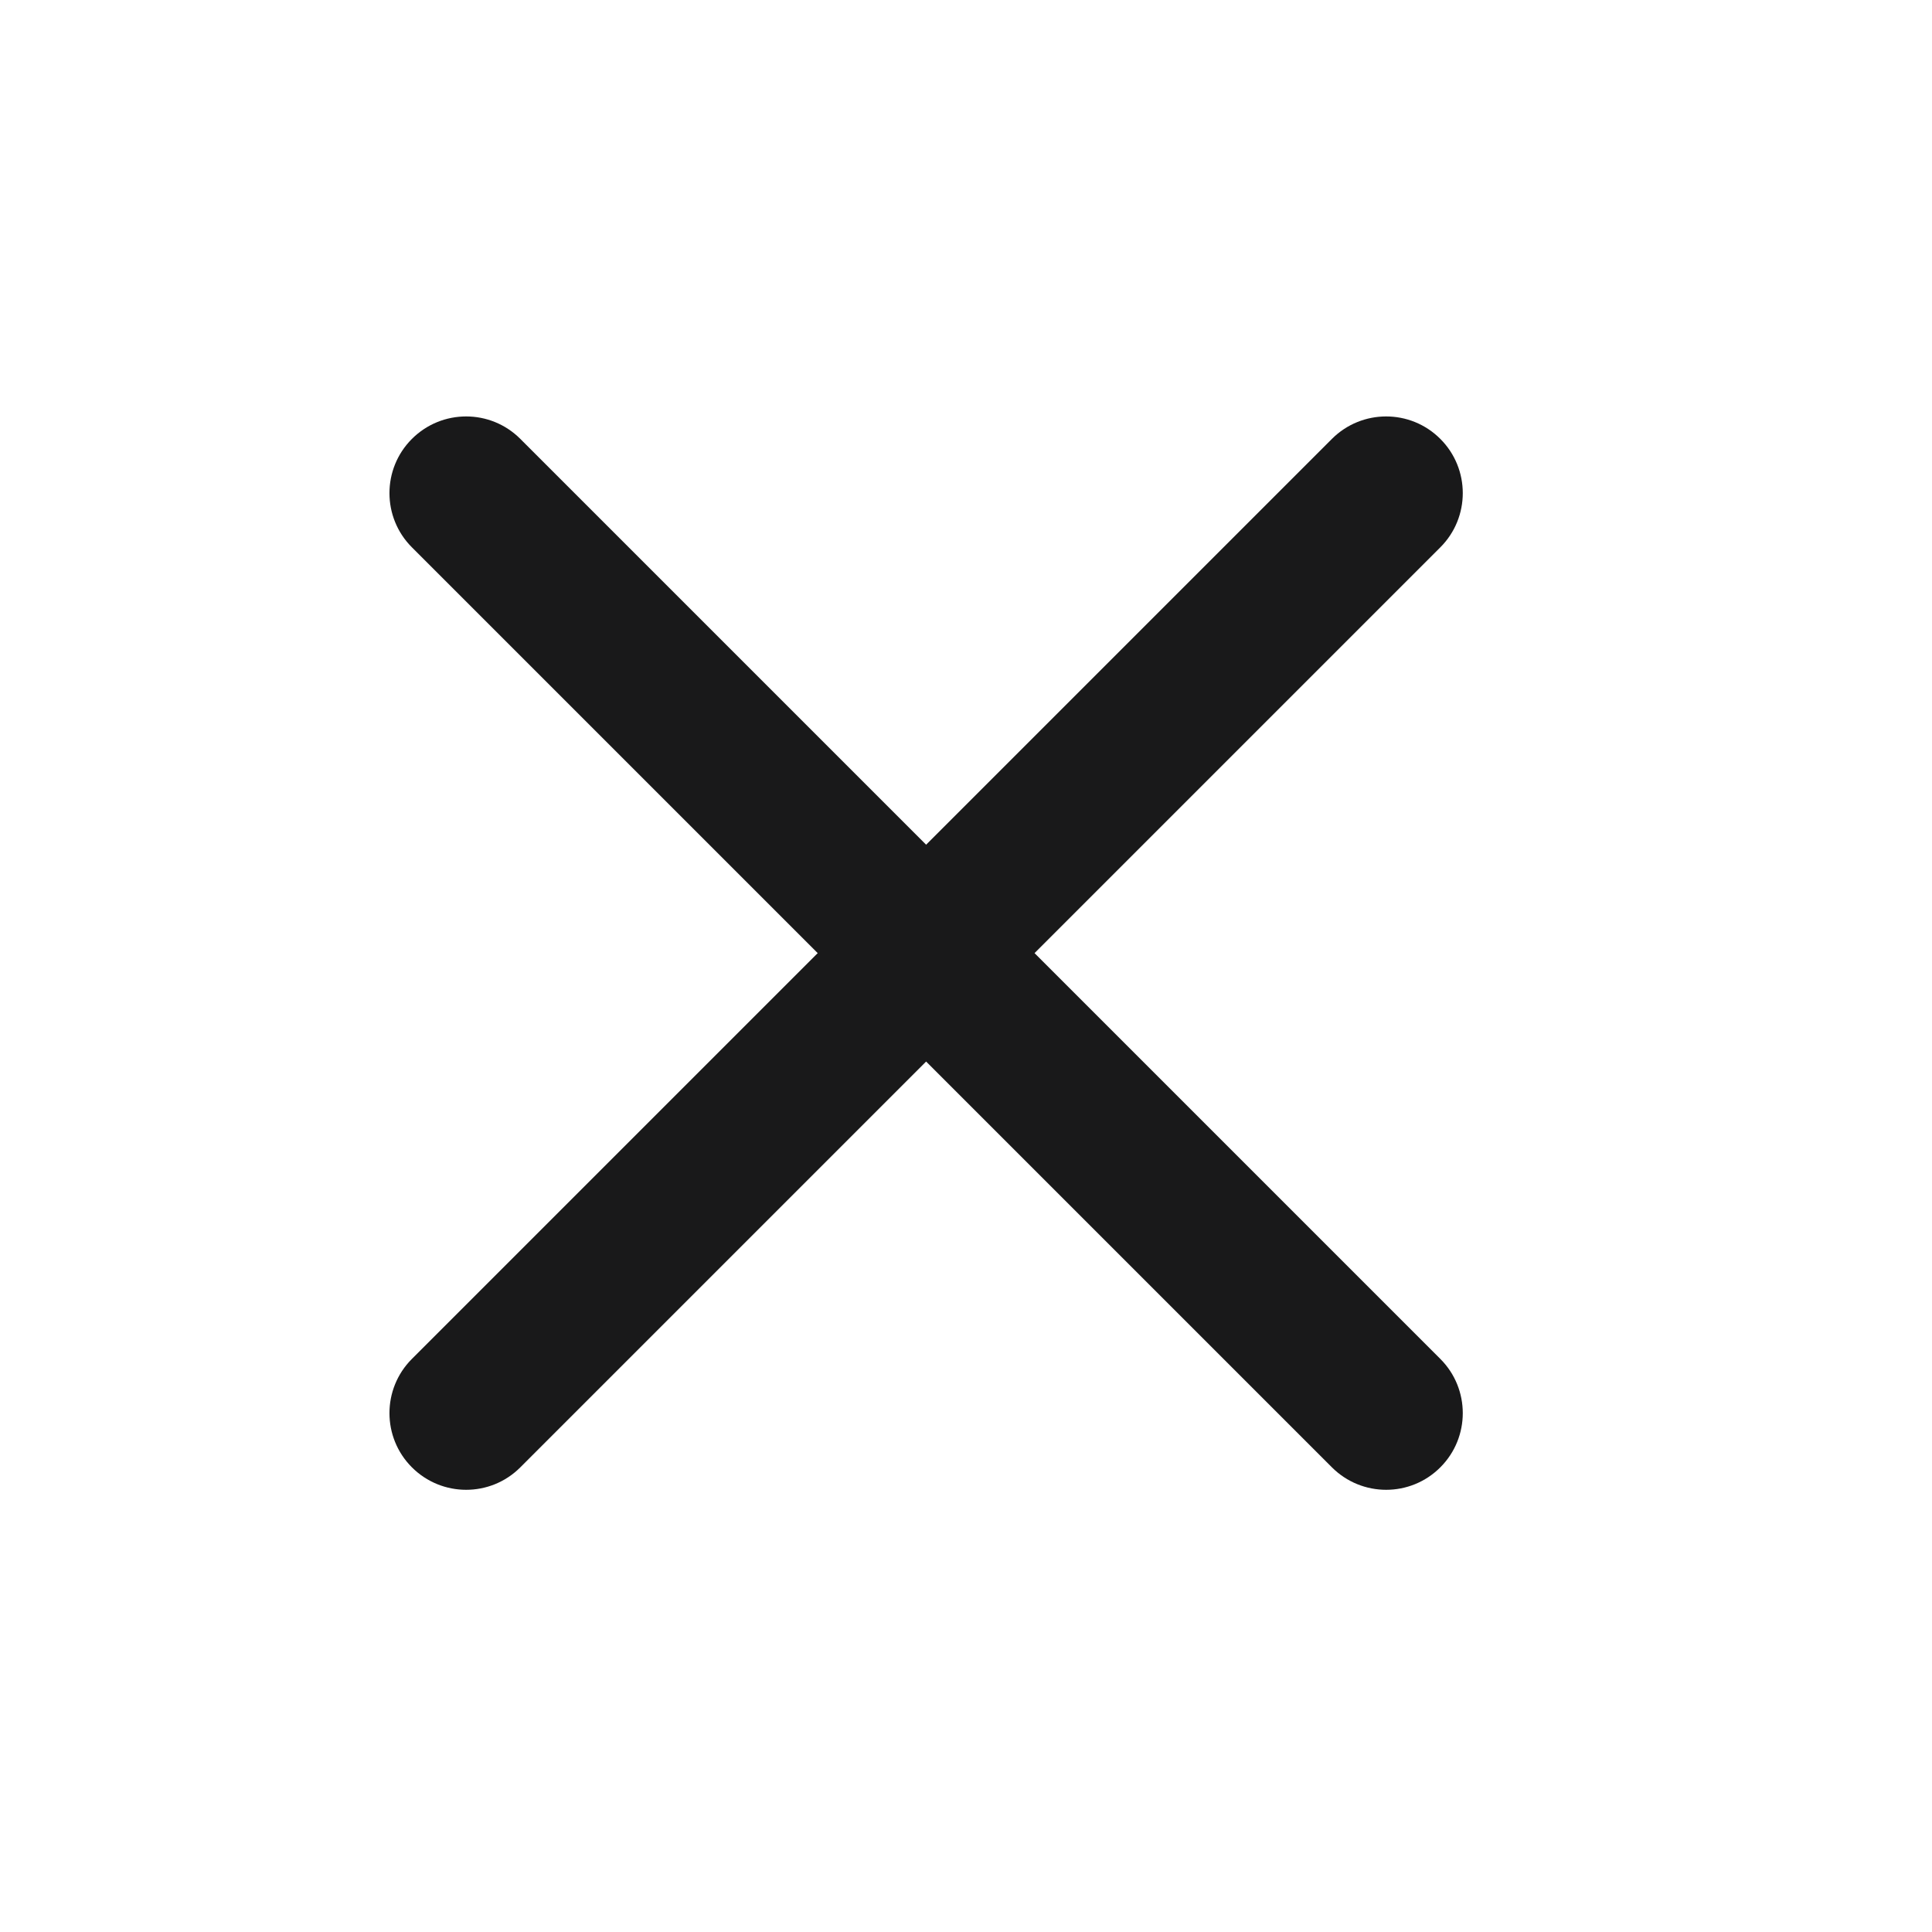 ﻿<svg width="21" height="21" viewBox="0 0 21 21" fill="none" xmlns="http://www.w3.org/2000/svg">
<path fill-rule="evenodd" clip-rule="evenodd" d="M15.656 4.771C15.981 5.096 15.981 5.624 15.656 5.949L5.656 15.949C5.331 16.275 4.803 16.275 4.477 15.949C4.152 15.624 4.152 15.096 4.477 14.771L14.477 4.771C14.803 4.445 15.331 4.445 15.656 4.771Z" fill="#19191A"/>
<path fill-rule="evenodd" clip-rule="evenodd" d="M4.477 4.771C4.803 4.445 5.331 4.445 5.656 4.771L15.656 14.771C15.981 15.096 15.981 15.624 15.656 15.949C15.331 16.275 14.803 16.275 14.477 15.949L4.477 5.949C4.152 5.624 4.152 5.096 4.477 4.771Z" fill="#19191A"/>
</svg>
